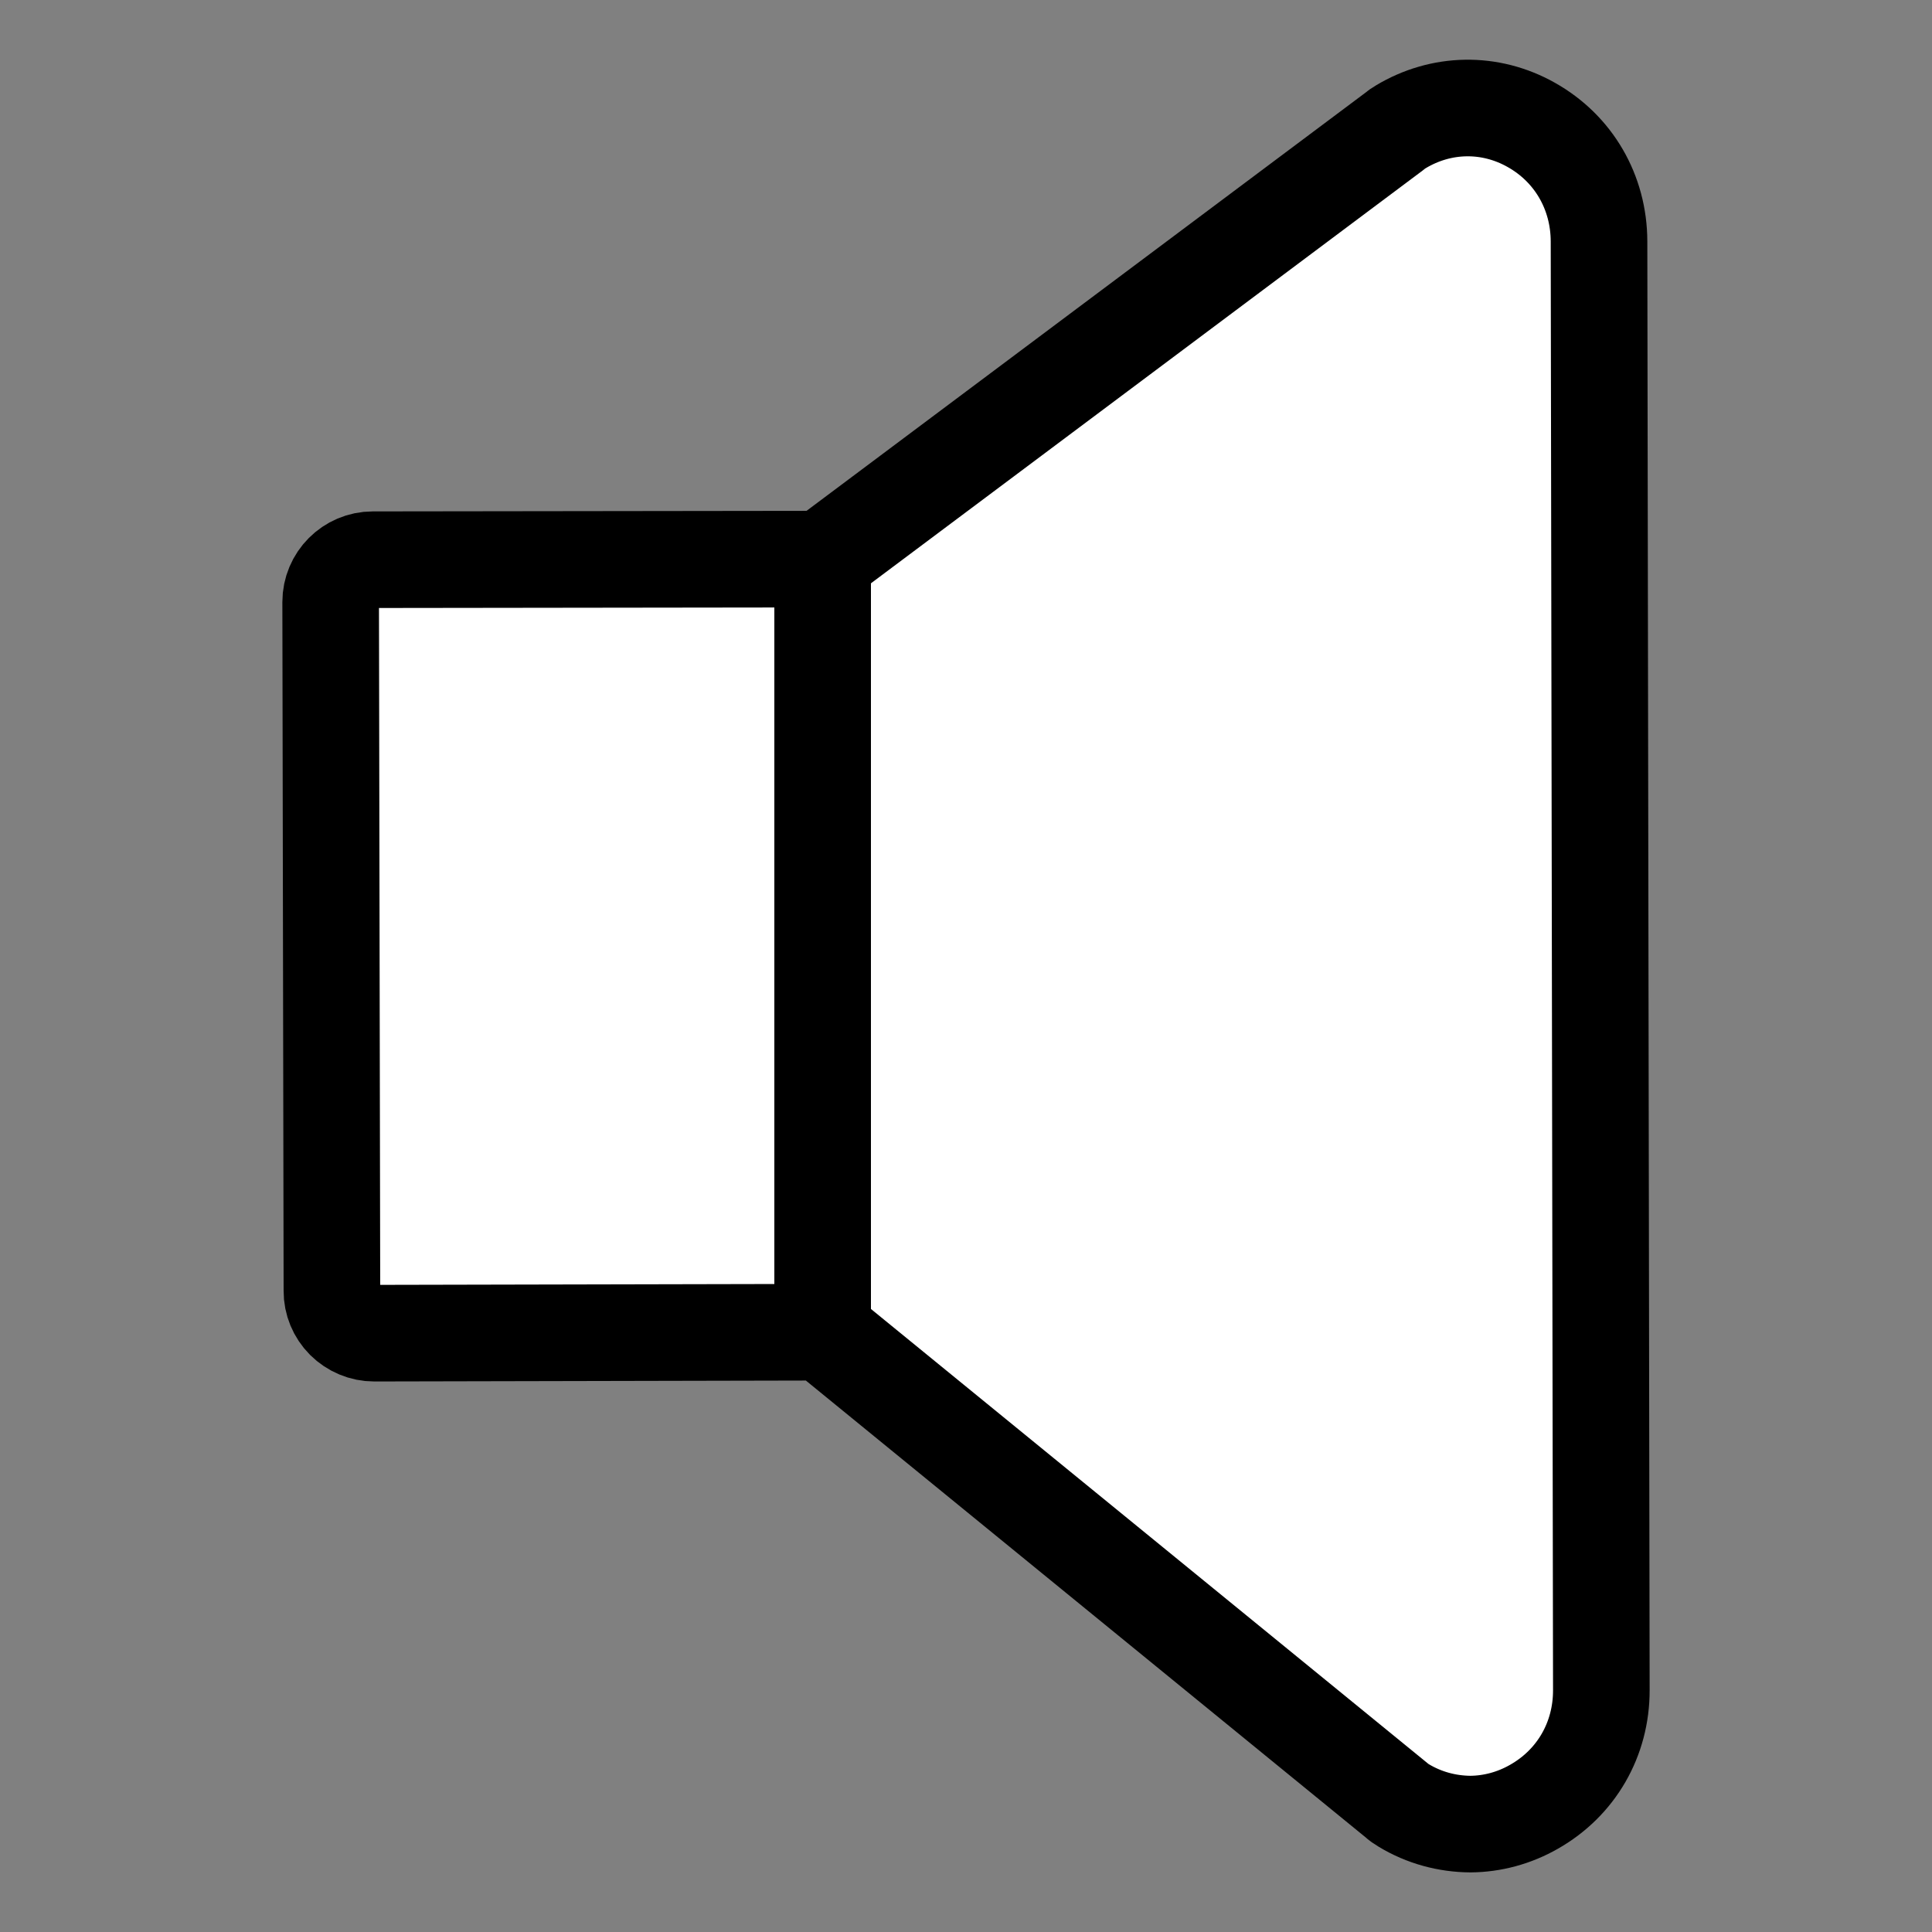 <?xml version="1.0" encoding="utf-8"?>
<!-- Generator: Adobe Illustrator 15.0.0, SVG Export Plug-In . SVG Version: 6.00 Build 0)  -->
<!DOCTYPE svg PUBLIC "-//W3C//DTD SVG 1.1//EN" "http://www.w3.org/Graphics/SVG/1.1/DTD/svg11.dtd">
<svg version="1.1" xmlns="http://www.w3.org/2000/svg" xmlns:xlink="http://www.w3.org/1999/xlink" x="0px" y="0px" width="20px"
	 height="20px" viewBox="0 0 20 20" enable-background="new 0 0 20 20" xml:space="preserve">
<rect x="0" y="0" width="20" height="20" fill="#808080" stroke="none"/>
<g id="Layer_1">
	<path fill="#FFFFFF" stroke="#000000" stroke-miterlimit="10" d="M15.852,1.293c-0.427-0.241-0.933-0.232-1.353,0.021
		c-0.021,0.012-0.04,0.025-0.058,0.041L8.516,5.788L3.86,5.794c-0.242,0-0.437,0.197-0.437,0.438l0.013,7.131
		c-0.001,0.117,0.046,0.227,0.127,0.309c0.083,0.082,0.194,0.129,0.311,0.129l4.646-0.01l5.938,4.846
		c0.021,0.02,0.046,0.037,0.07,0.051c0.216,0.131,0.454,0.193,0.694,0.195c0.225-0.002,0.451-0.061,0.659-0.18
		c0.436-0.248,0.697-0.697,0.696-1.207L16.553,2.499C16.552,1.99,16.29,1.539,15.852,1.293z"/>
	<line fill="none" stroke="#000000" stroke-miterlimit="10" x1="8.516" y1="5.788" x2="8.516" y2="13.822"/>
</g>
<g id="Layer_2">
</g>
</svg>
